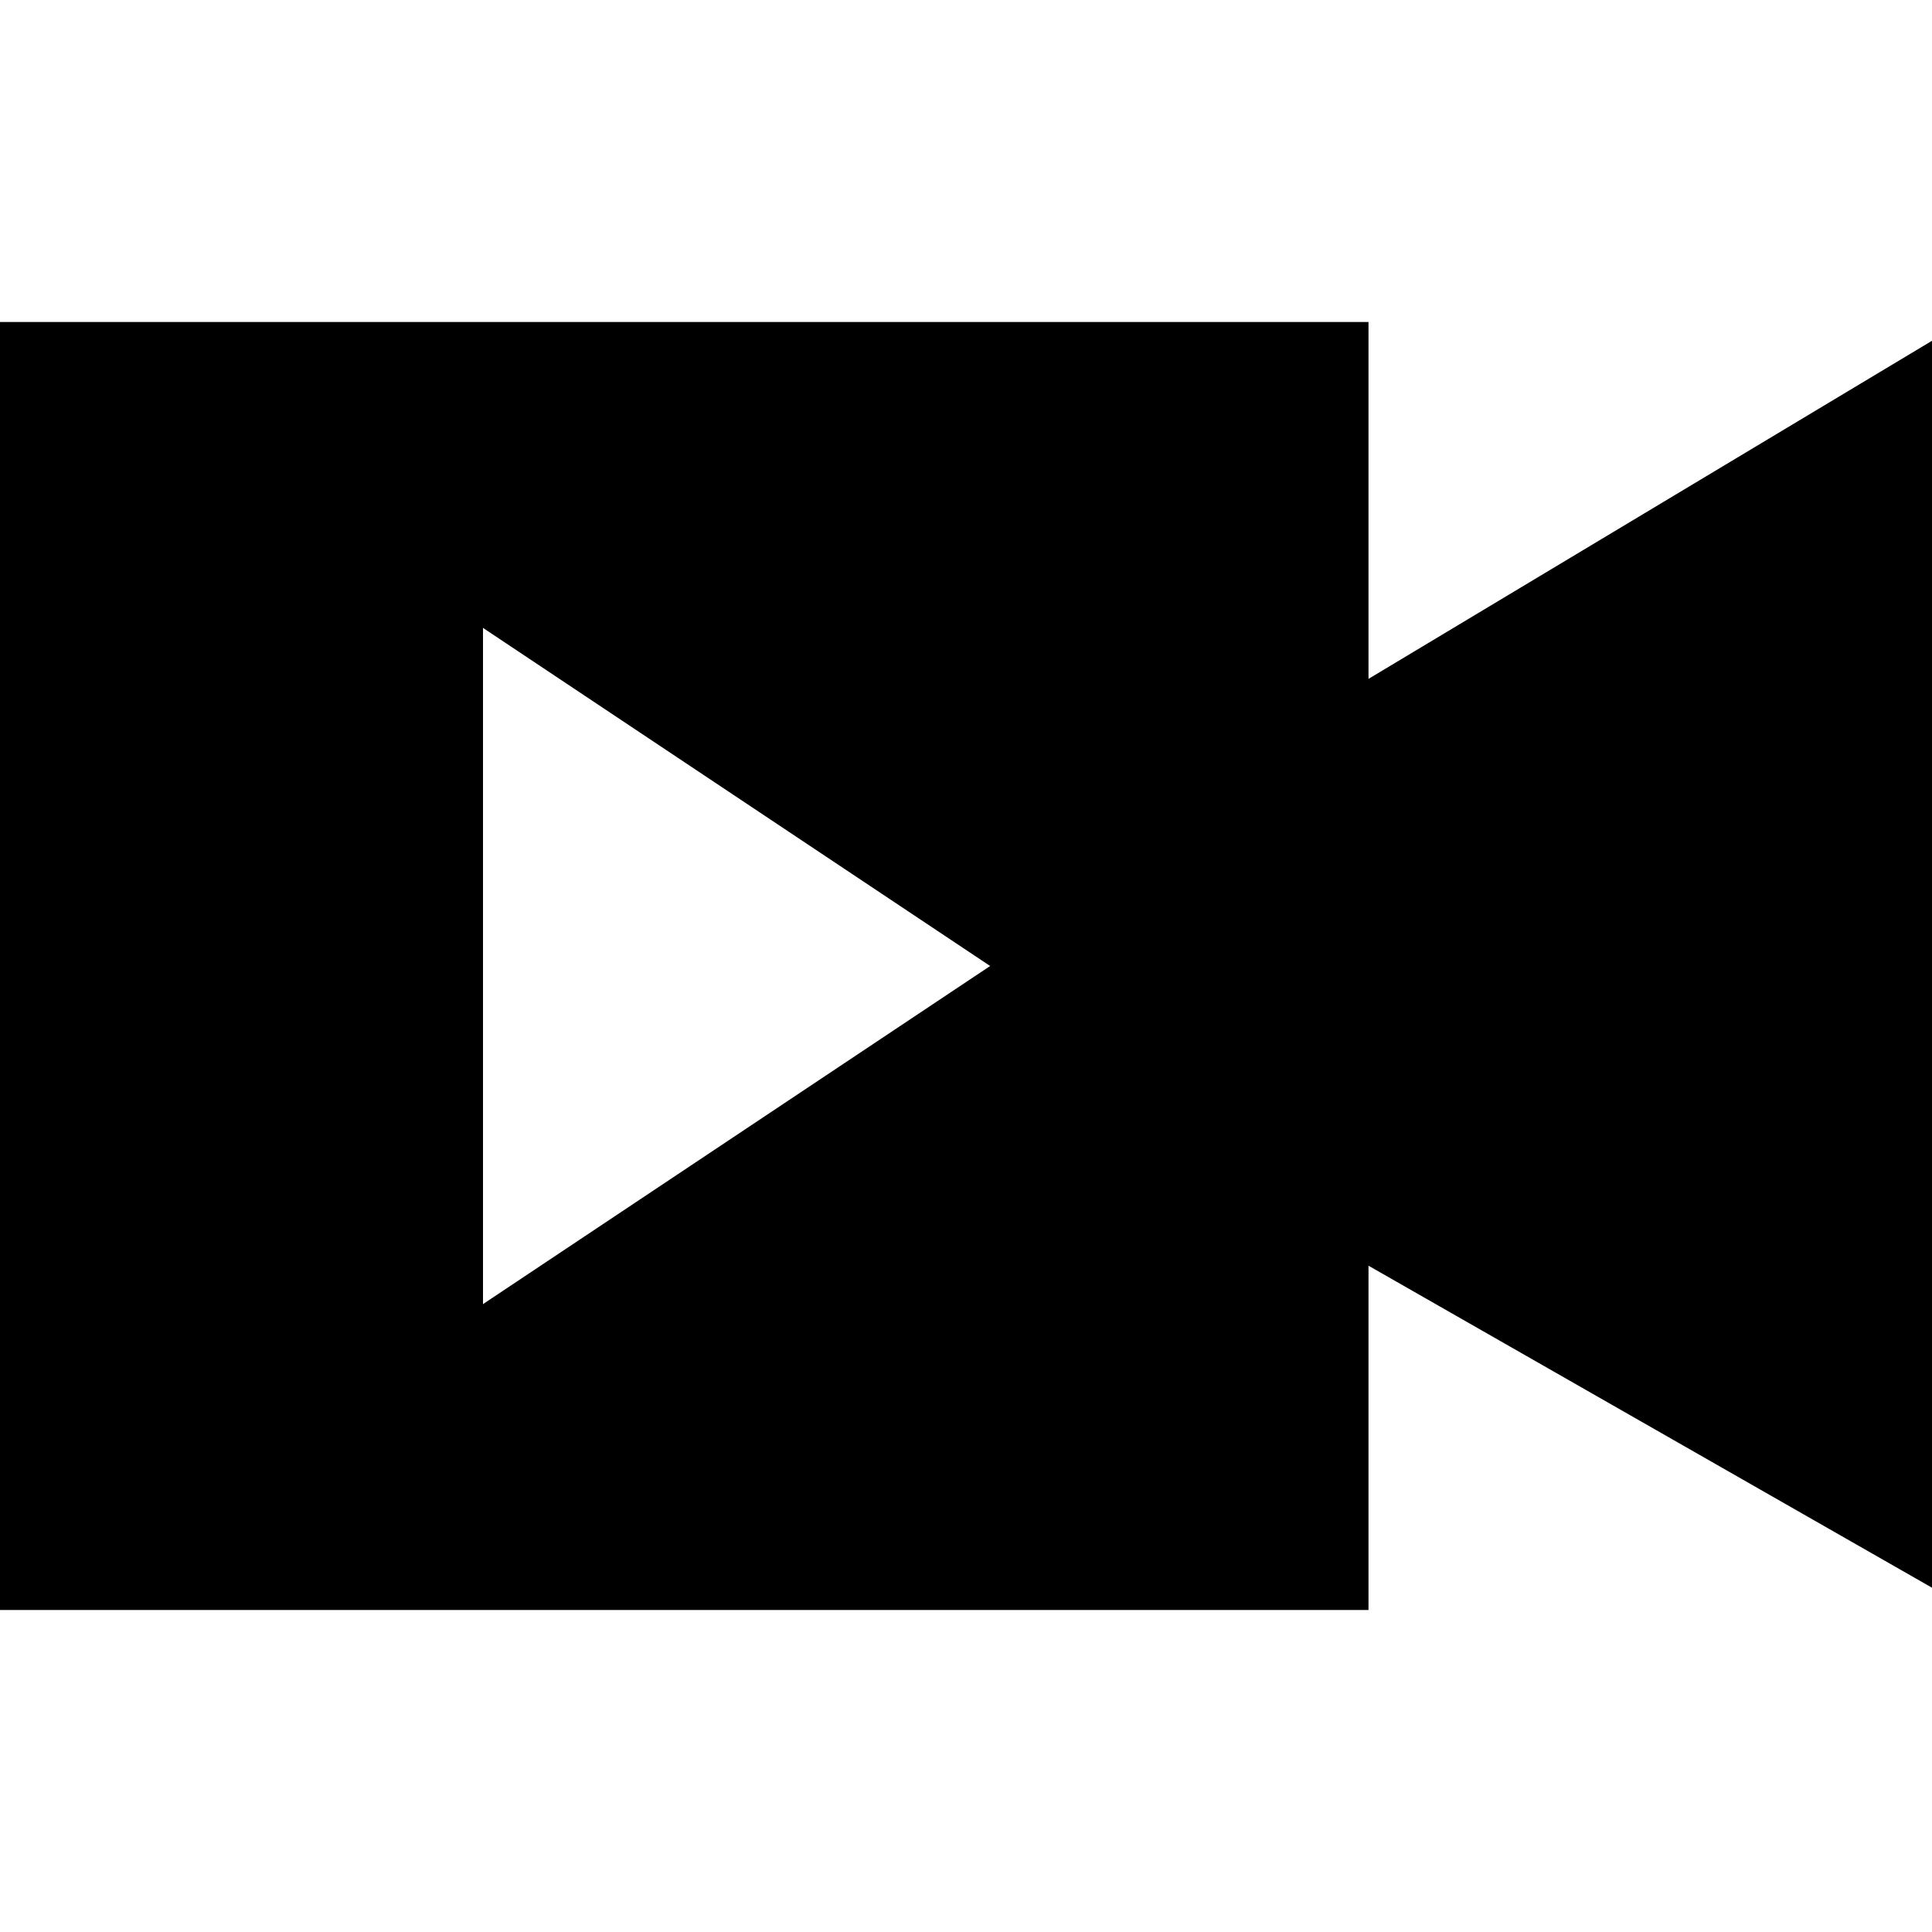 <svg xmlns="http://www.w3.org/2000/svg" xmlns:xlink="http://www.w3.org/1999/xlink" width="24" height="24" viewBox="0 0 24 24"><path fill="currentColor" d="M24 19.723V4.233l-7 4.2V4H0v16h17v-4.277zM12.3 12L6 16.2V7.8z"/></svg>